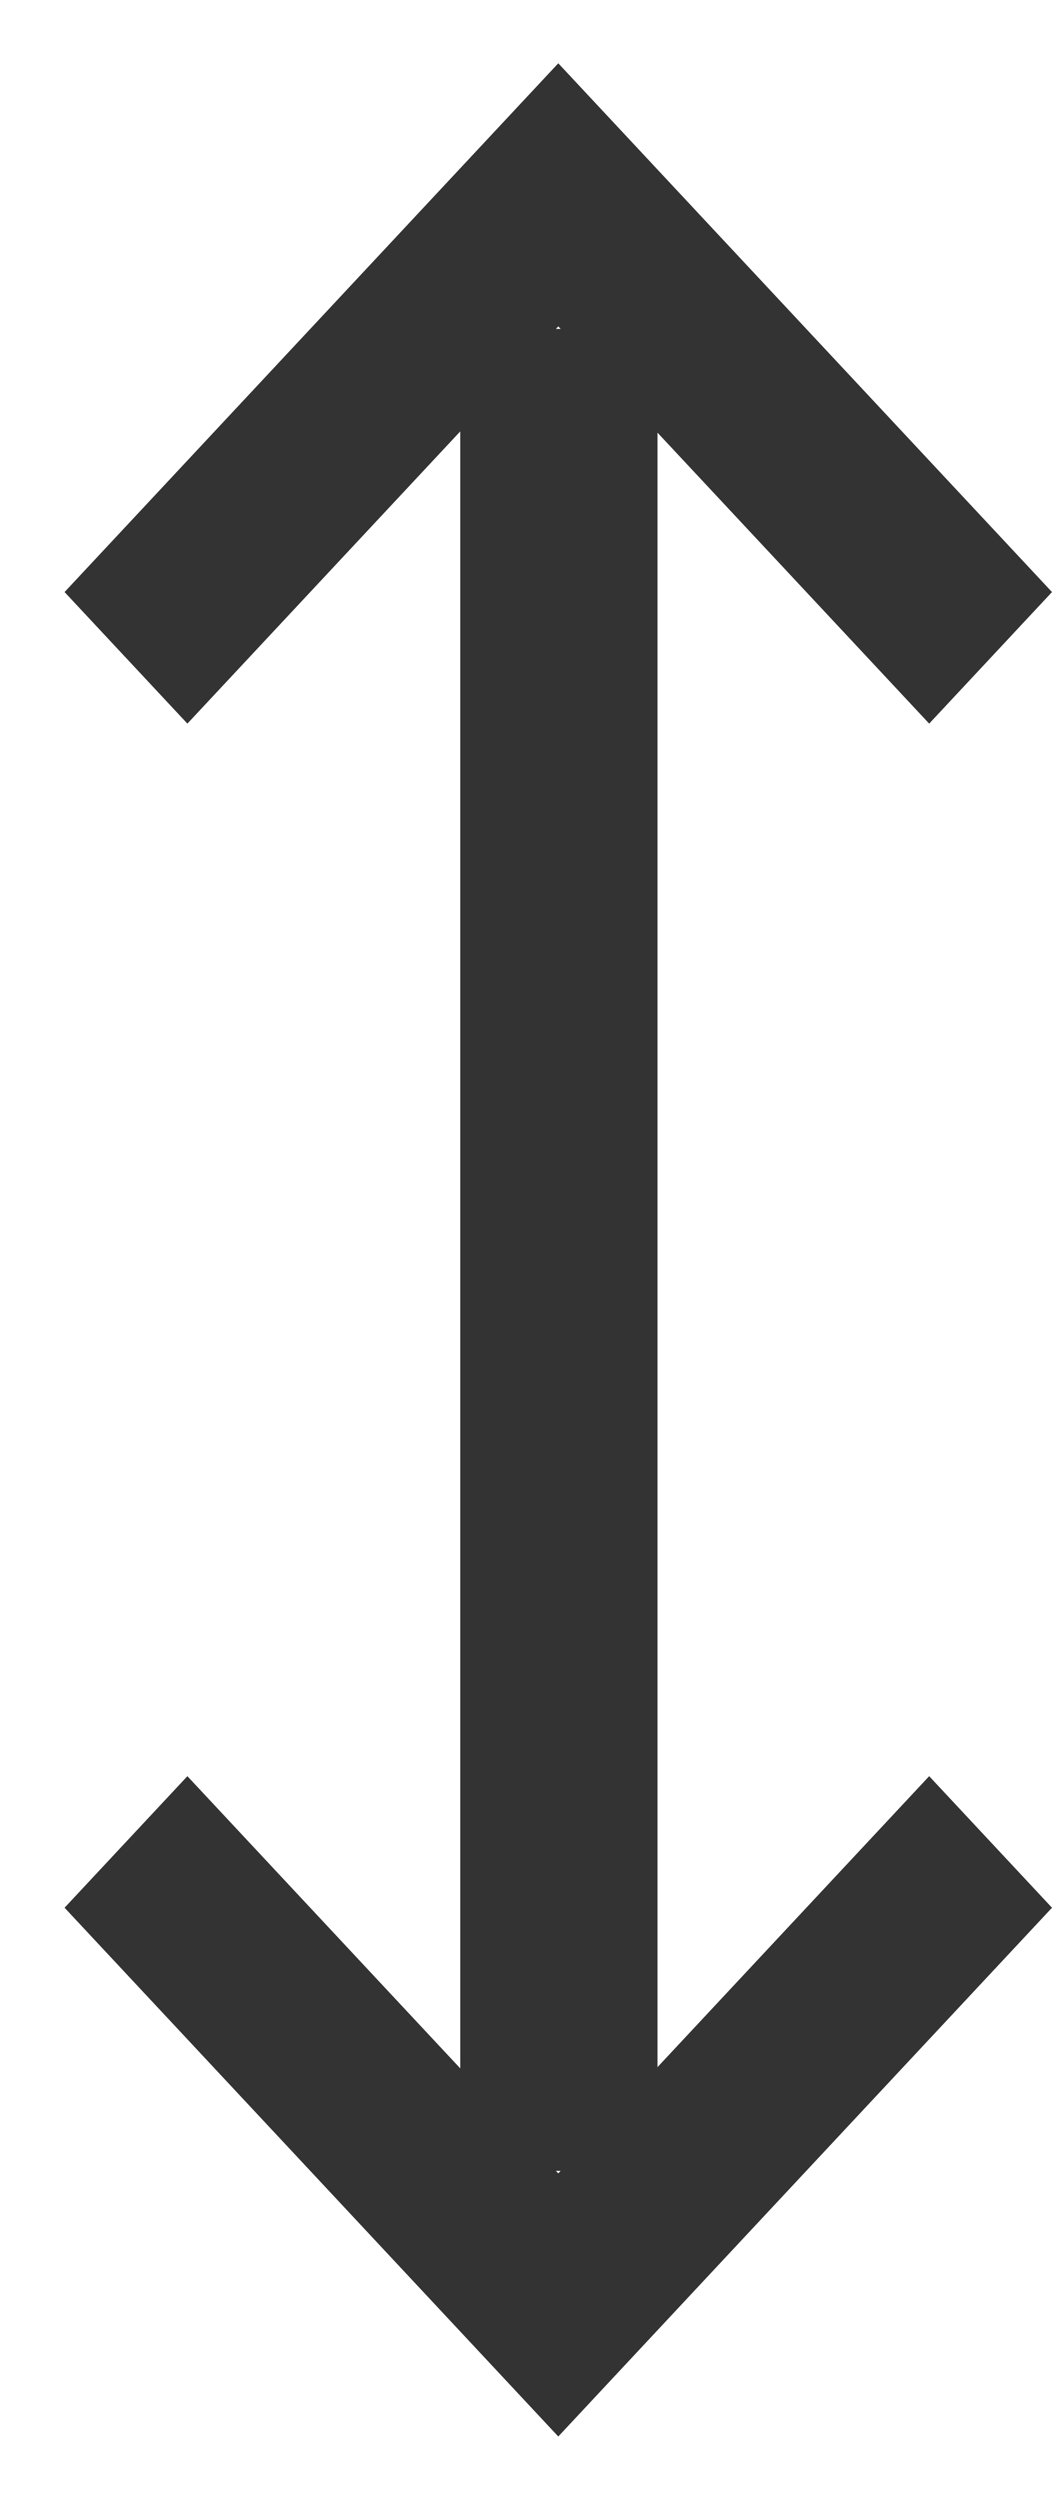 <svg width="16" height="38" viewBox="0 0 16 38" fill="none" xmlns="http://www.w3.org/2000/svg">
<path fill-rule="evenodd" clip-rule="evenodd" d="M16 9L8.491 0.962L0.982 9L2.85 11L7 6.558L7 31.442L2.85 27L0.982 29L8.491 37.038L16 29L14.132 27L10 31.423L10 6.577L14.132 11L16 9ZM8.527 5L8.491 4.962L8.455 5L8.527 5ZM8.491 33.038L8.455 33L8.527 33L8.491 33.038Z" fill="#333333"/>
</svg>
